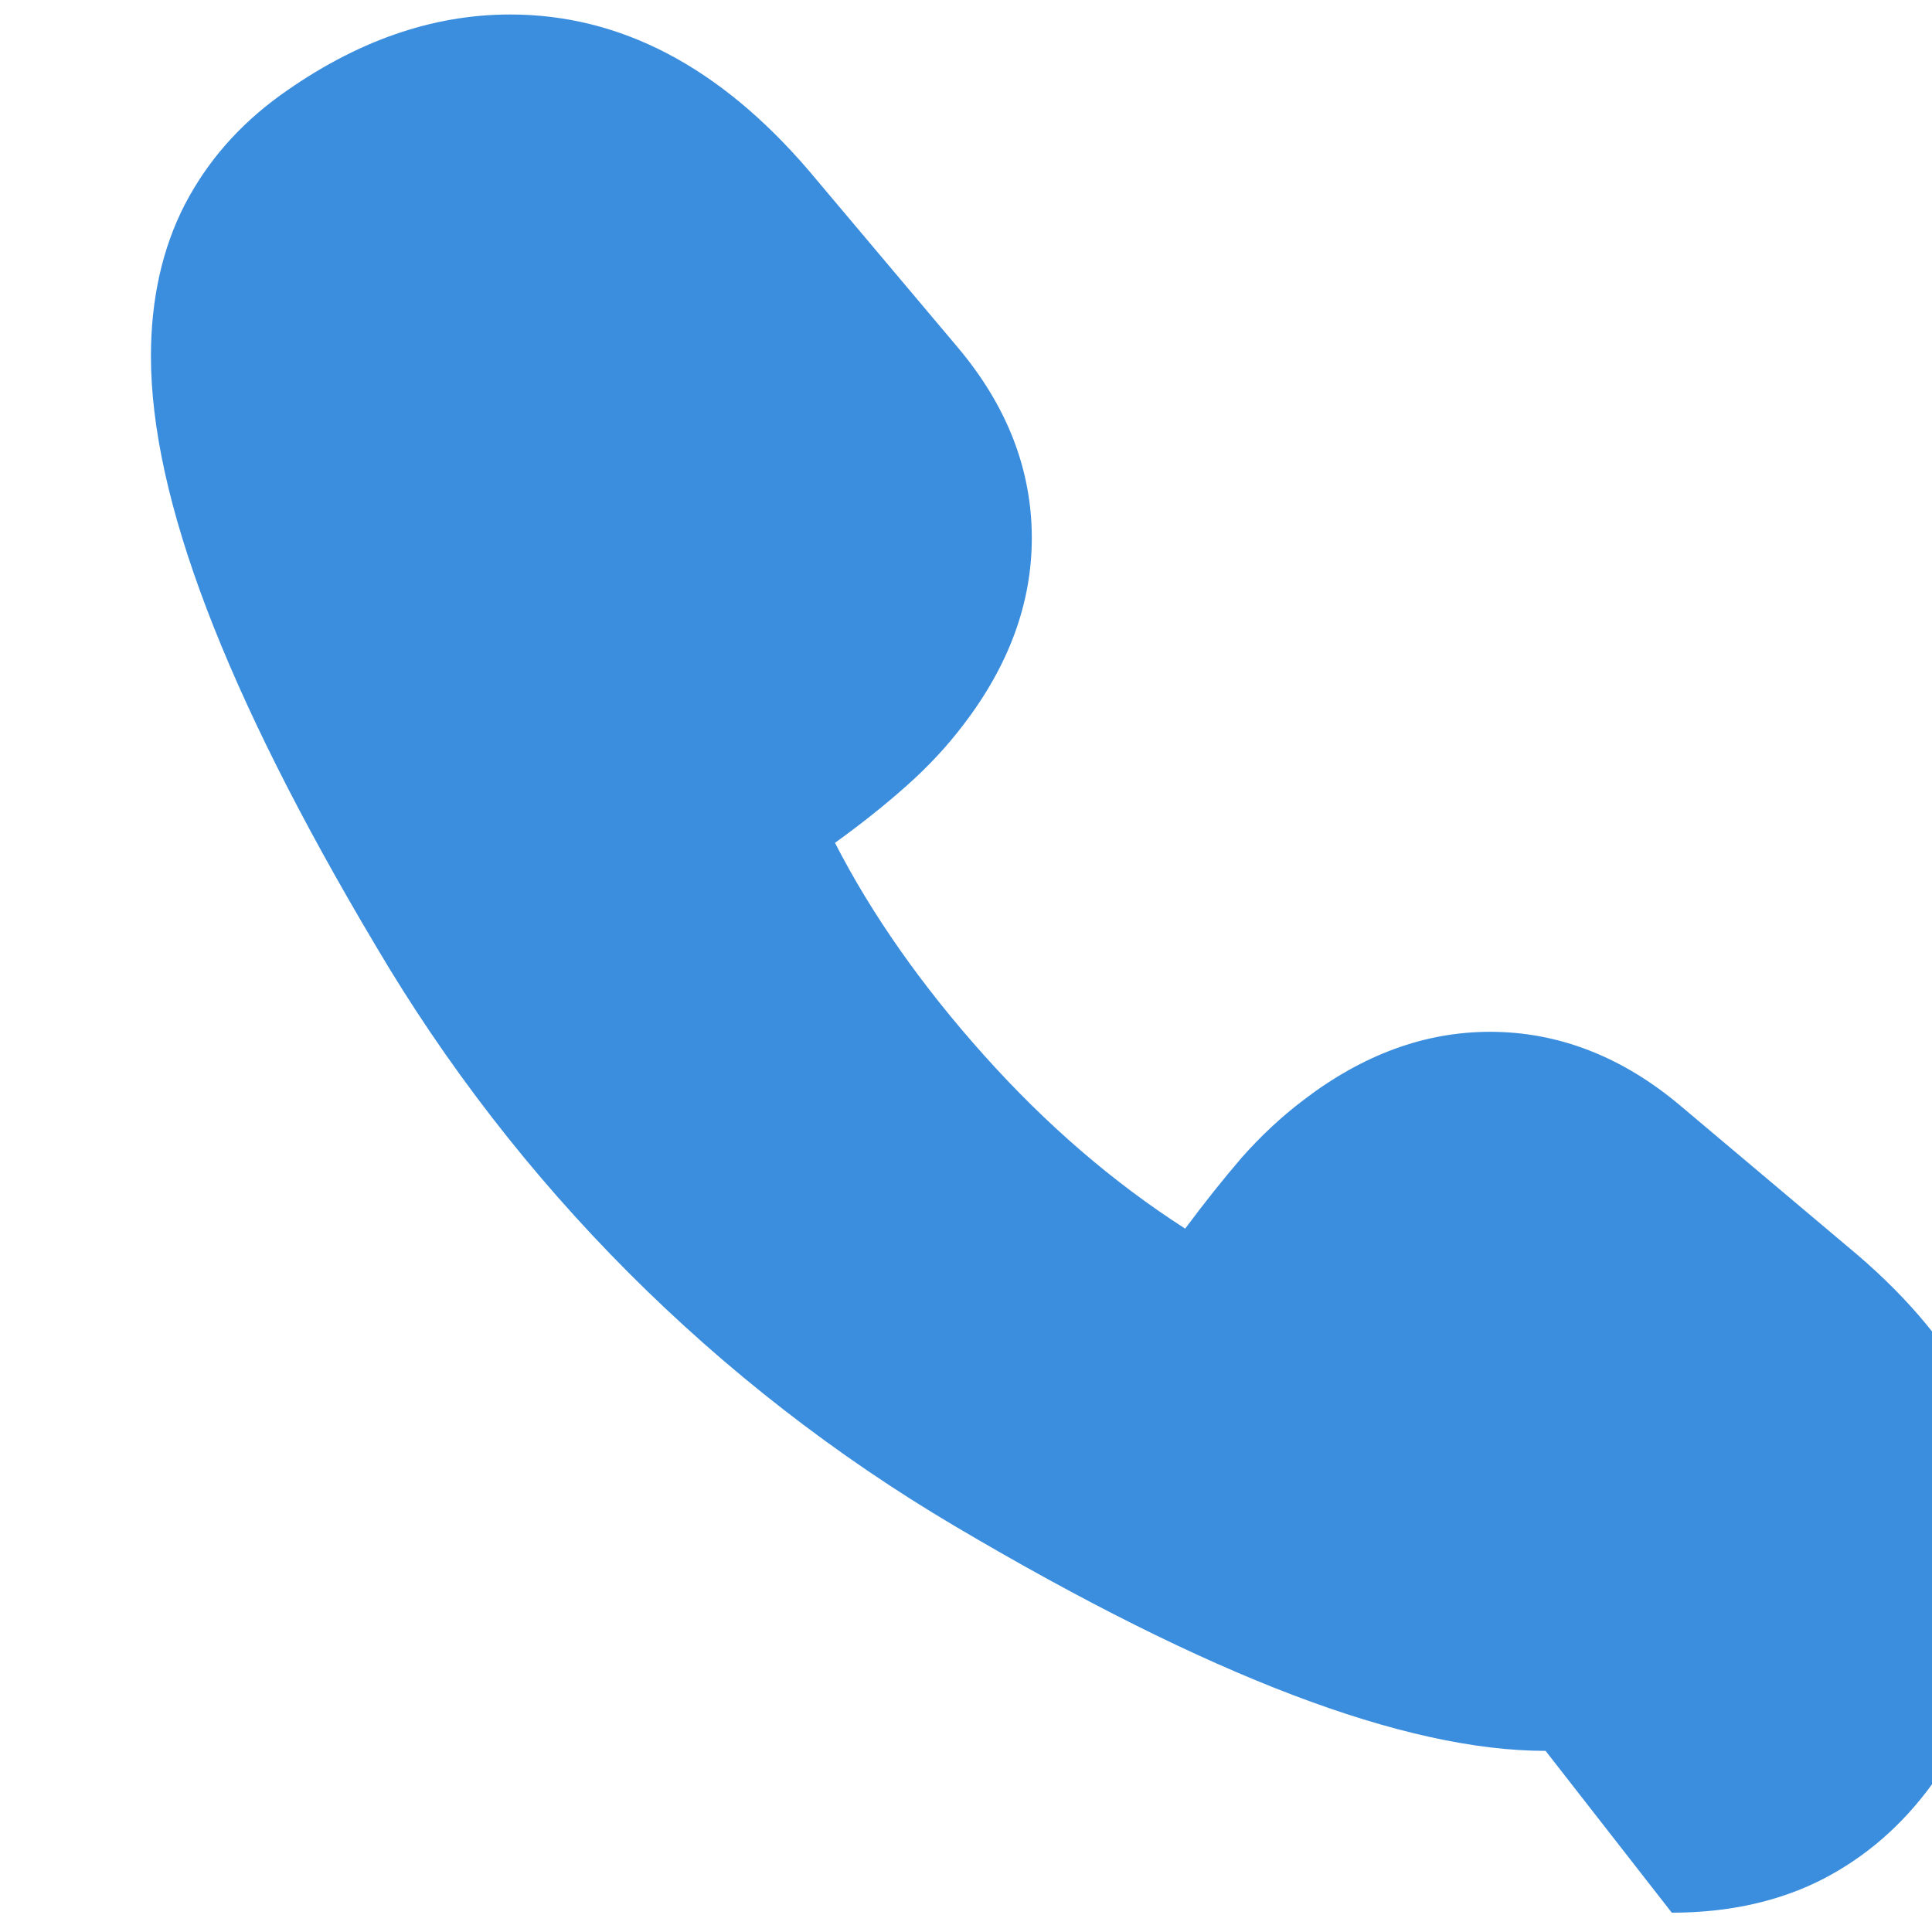 <?xml version="1.0" encoding="UTF-8"?>
<svg width="800px" height="800px" viewBox="0 0 32 32" xmlns="http://www.w3.org/2000/svg">
  <path d="M25.6 29c-2.34 0-5.57-1.23-9.78-3.72-3.96-2.34-7.27-5.66-9.6-9.62C3.72 11.46 2.5 8.24 2.5 5.9c0-.95.19-1.79.56-2.51.37-.71.89-1.31 1.58-1.81 1.25-.9 2.52-1.34 3.81-1.34 1.82 0 3.47.86 4.95 2.59l2.46 2.92c.82.97 1.23 2.03 1.23 3.16 0 1.08-.38 2.11-1.13 3.09-.28.37-.6.71-.95 1.02-.36.32-.75.63-1.18.94.61 1.19 1.44 2.37 2.47 3.52 1.02 1.14 2.13 2.1 3.33 2.87.32-.43.63-.82.94-1.18.31-.35.65-.67 1.02-.95.98-.75 2.01-1.13 3.09-1.13 1.13 0 2.19.41 3.16 1.23l2.92 2.46c1.73 1.48 2.59 3.13 2.59 4.95 0 1.29-.45 2.56-1.34 3.81-.5.69-1.1 1.21-1.81 1.58-.72.37-1.56.56-2.51.56z" fill="#3B8EDE"/>
</svg>